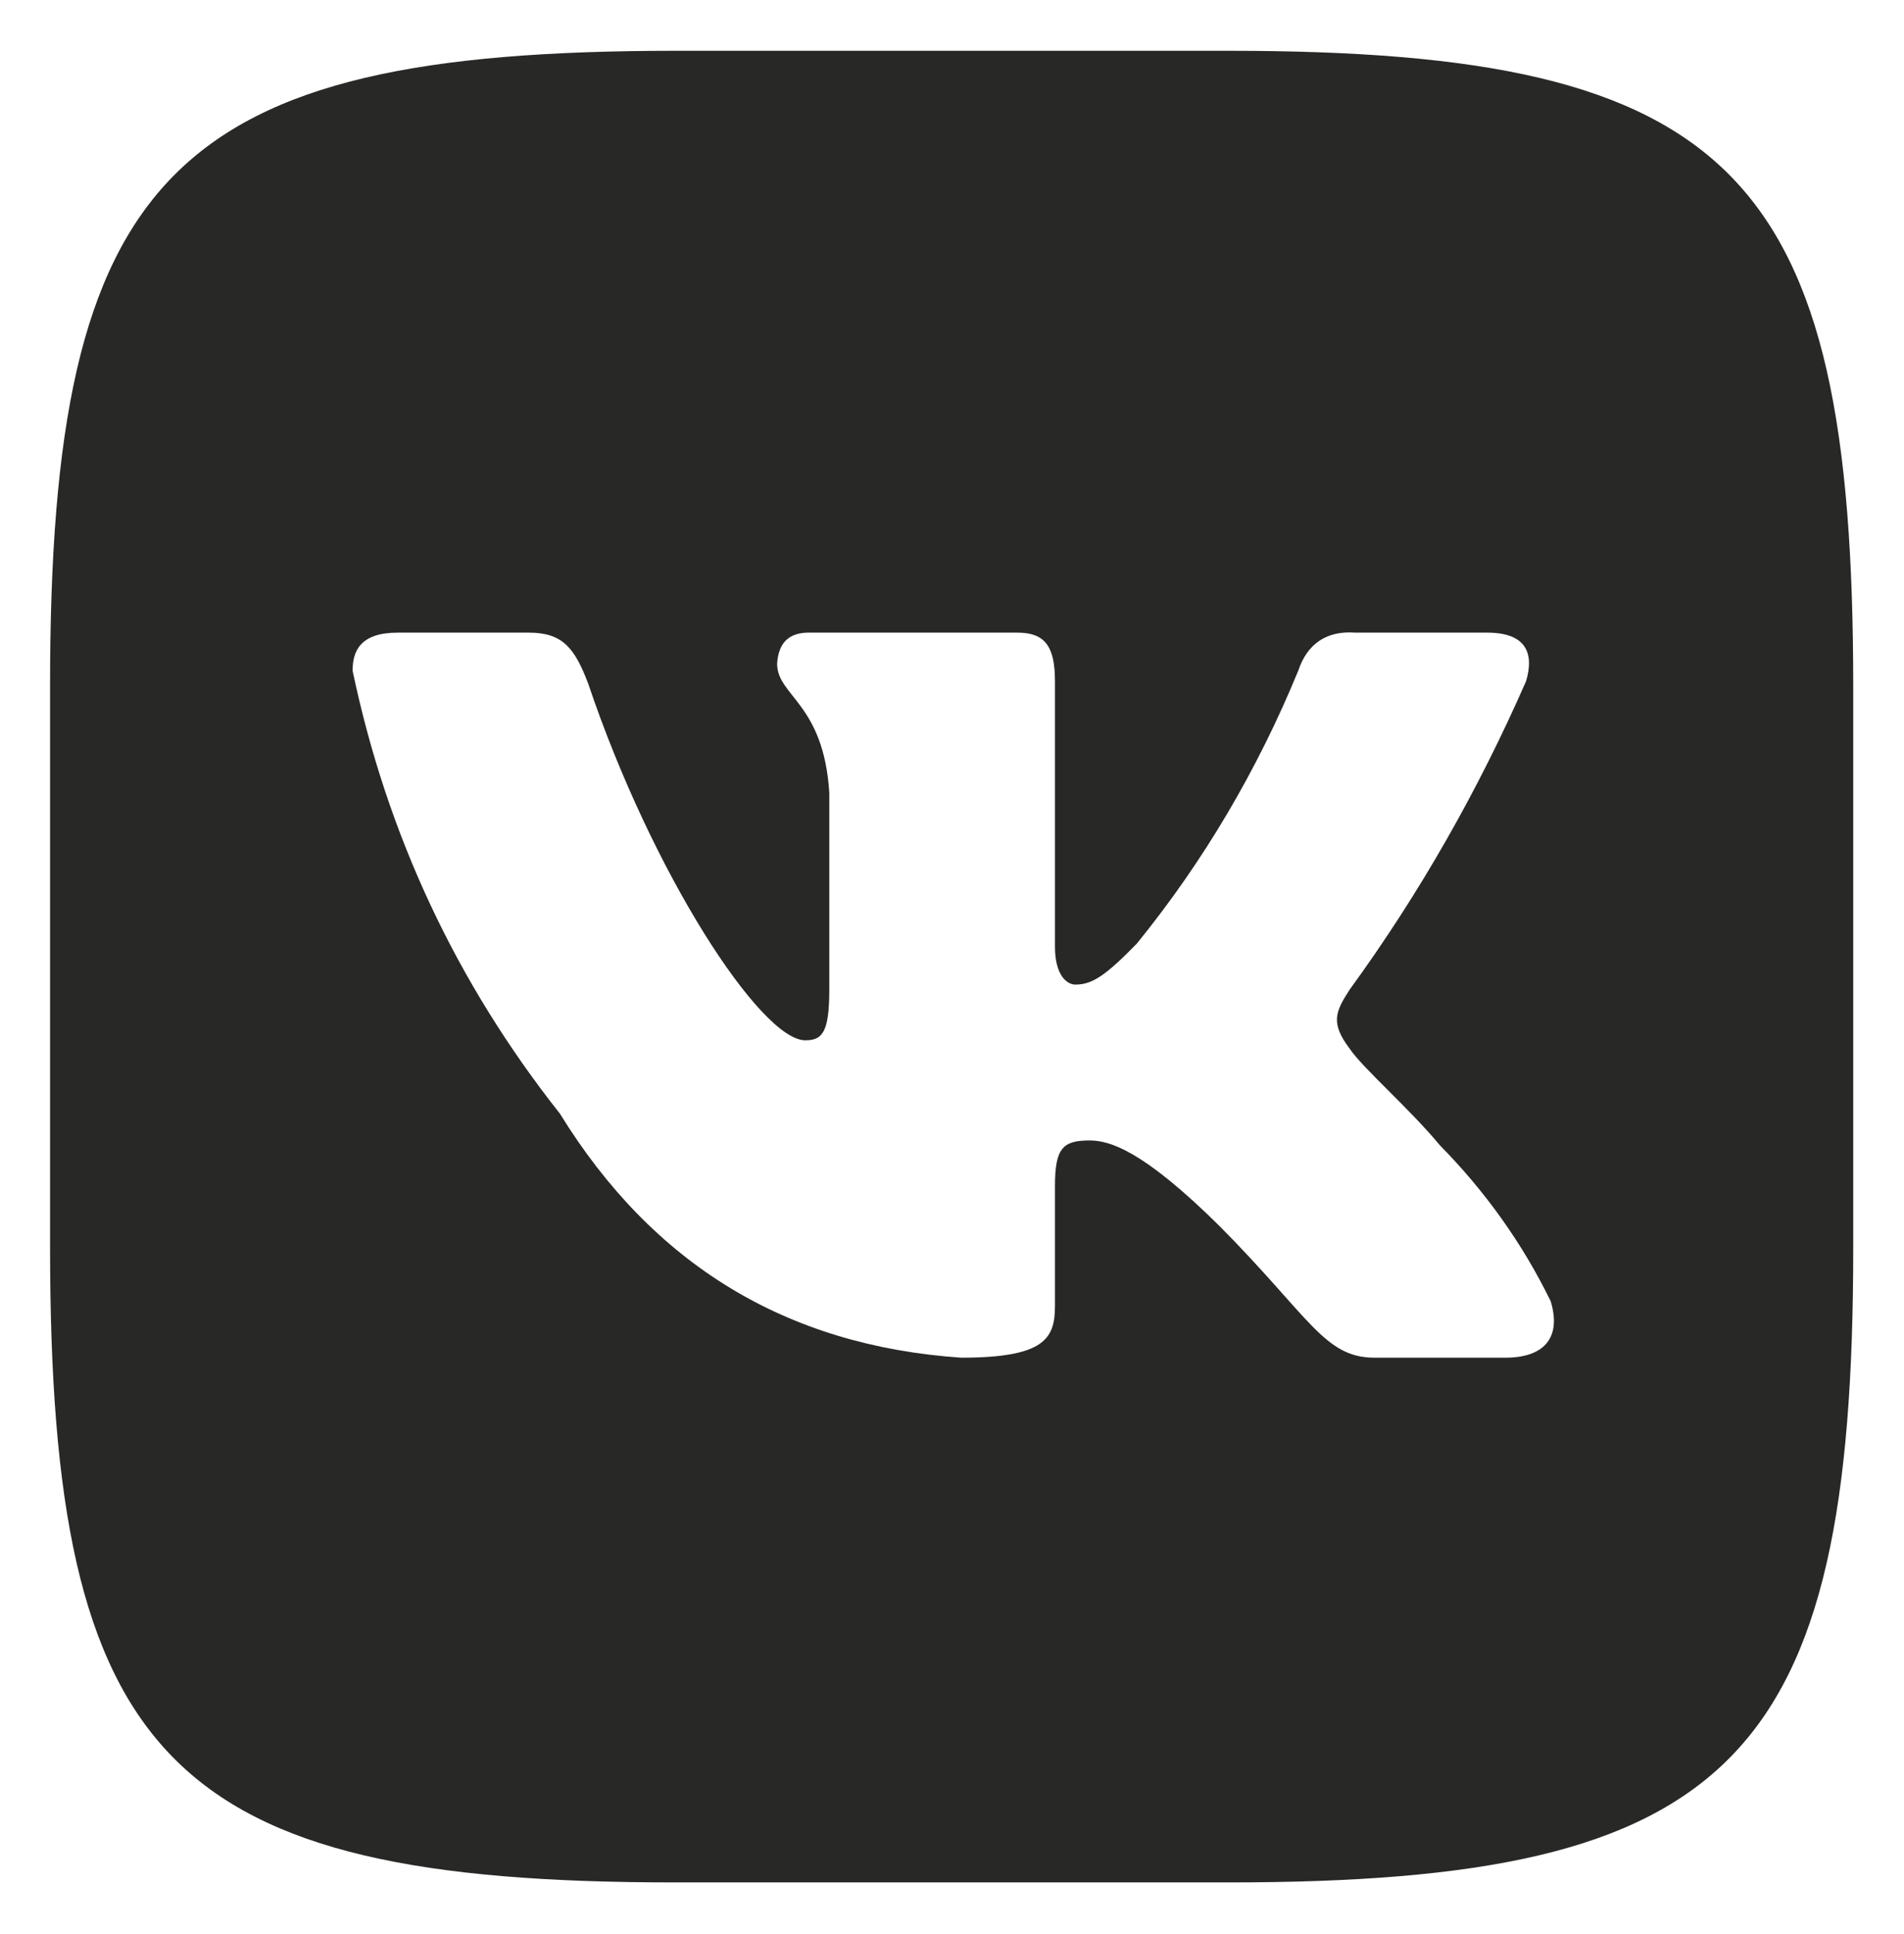 <svg width="27" height="27.423" viewBox="0 0 27 27.423" fill="none" xmlns="http://www.w3.org/2000/svg" xmlns:xlink="http://www.w3.org/1999/xlink">
	<desc>
			Created with Pixso.
	</desc>
	<defs>
		<clipPath id="clip28_14">
			<rect id="vk-svgrepo-com" width="27" height="27.423" fill="white" fill-opacity="0"/>
		</clipPath>
	</defs>
	<g clip-path="url(#clip28_14)">
		<path id="path" d="M17.42 0.72L9.58 0.72C2.42 0.72 0.71 2.45 0.71 9.72L0.71 17.68C0.71 24.96 2.4 26.69 9.57 26.69L17.41 26.69C24.57 26.69 26.28 24.97 26.28 17.7L26.28 9.73C26.28 2.45 24.59 0.72 17.42 0.72ZM21.35 19.25L19.49 19.25C18.78 19.25 18.57 18.67 17.3 17.39C16.2 16.3 15.73 16.17 15.45 16.17C15.07 16.17 14.96 16.28 14.96 16.82L14.96 18.52C14.96 18.98 14.81 19.25 13.63 19.25C11.15 19.08 9.26 17.93 7.94 15.79C6.47 13.93 5.49 11.84 5 9.51C5 9.23 5.11 8.97 5.64 8.97L7.5 8.97C7.98 8.97 8.15 9.19 8.34 9.69C9.25 12.39 10.79 14.75 11.42 14.75C11.66 14.75 11.76 14.64 11.76 14.03L11.76 11.24C11.68 9.97 11.02 9.87 11.02 9.41C11.04 9.1 11.2 8.96 11.5 8.97L14.43 8.97C14.83 8.97 14.96 9.18 14.96 9.66L14.96 13.42C14.96 13.83 15.13 13.96 15.25 13.96C15.49 13.96 15.68 13.83 16.12 13.38C17.07 12.21 17.83 10.92 18.41 9.51C18.54 9.12 18.82 8.94 19.22 8.97L21.09 8.97C21.64 8.97 21.76 9.26 21.64 9.66C20.96 11.21 20.13 12.67 19.14 14.03C18.94 14.34 18.86 14.5 19.14 14.87C19.33 15.15 19.98 15.71 20.42 16.24C21.06 16.89 21.59 17.63 21.99 18.45C22.15 18.98 21.88 19.25 21.35 19.25Z" fill="#282826" fill-opacity="1" fill-rule="nonzero"/>
	</g>
</svg>
